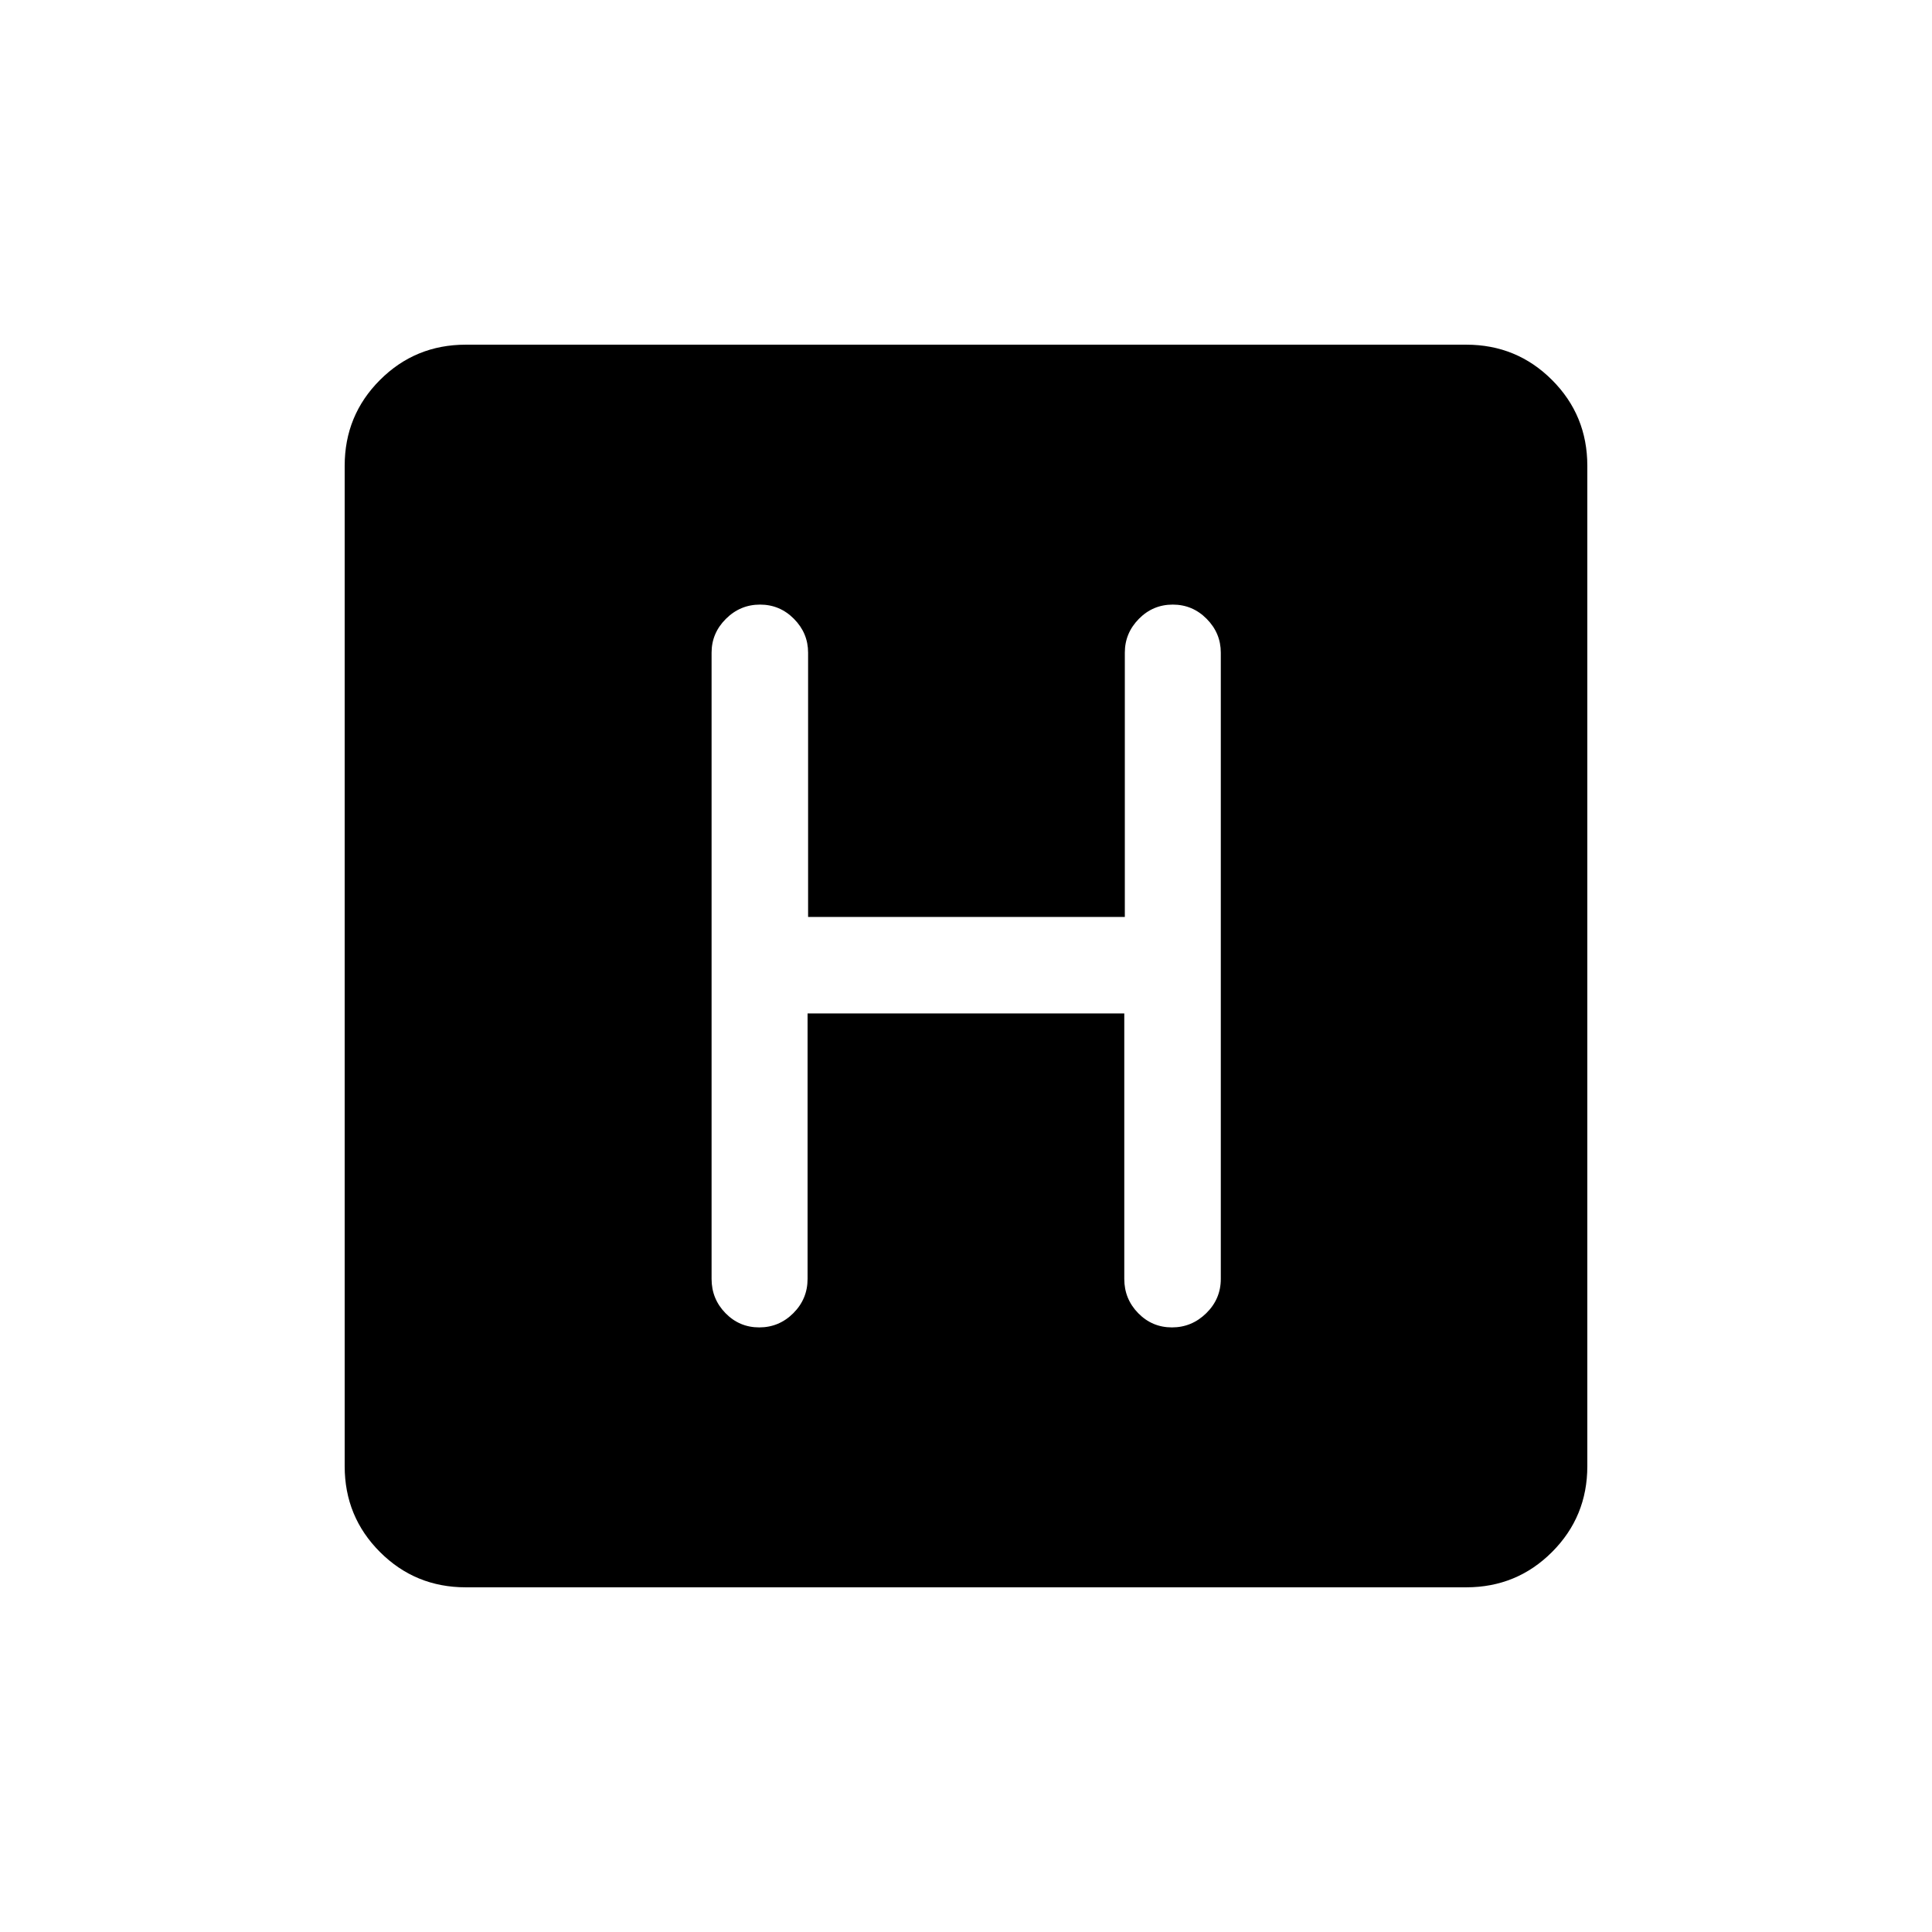<svg xmlns="http://www.w3.org/2000/svg" height="20" viewBox="0 -960 960 960" width="20"><path d="M231.45-171.27q-25.11 0-42.64-17.54-17.54-17.53-17.54-42.64v-497.1q0-25.11 17.54-42.64 17.53-17.54 42.64-17.54h497.1q25.11 0 42.64 17.54 17.54 17.53 17.54 42.64v497.1q0 25.11-17.54 42.64-17.53 17.54-42.64 17.54h-497.1Zm169.83-285.15h157.37v131.92q0 9.93 6.92 17.01 6.92 7.07 16.77 7.07t17.06-7.07q7.21-7.08 7.21-17.01v-311.19q0-9.72-7.01-16.8-7.01-7.09-16.86-7.09-9.86 0-16.84 7.09-6.98 7.08-6.98 16.8v131.31H401.54v-131.31q0-9.72-7.02-16.8-7.01-7.09-16.86-7.09t-16.97 7.09q-7.11 7.08-7.11 16.8v311.19q0 9.93 6.92 17.01 6.91 7.07 16.76 7.07 9.86 0 16.94-7.07 7.08-7.08 7.08-17.01v-131.92Z"/></svg>